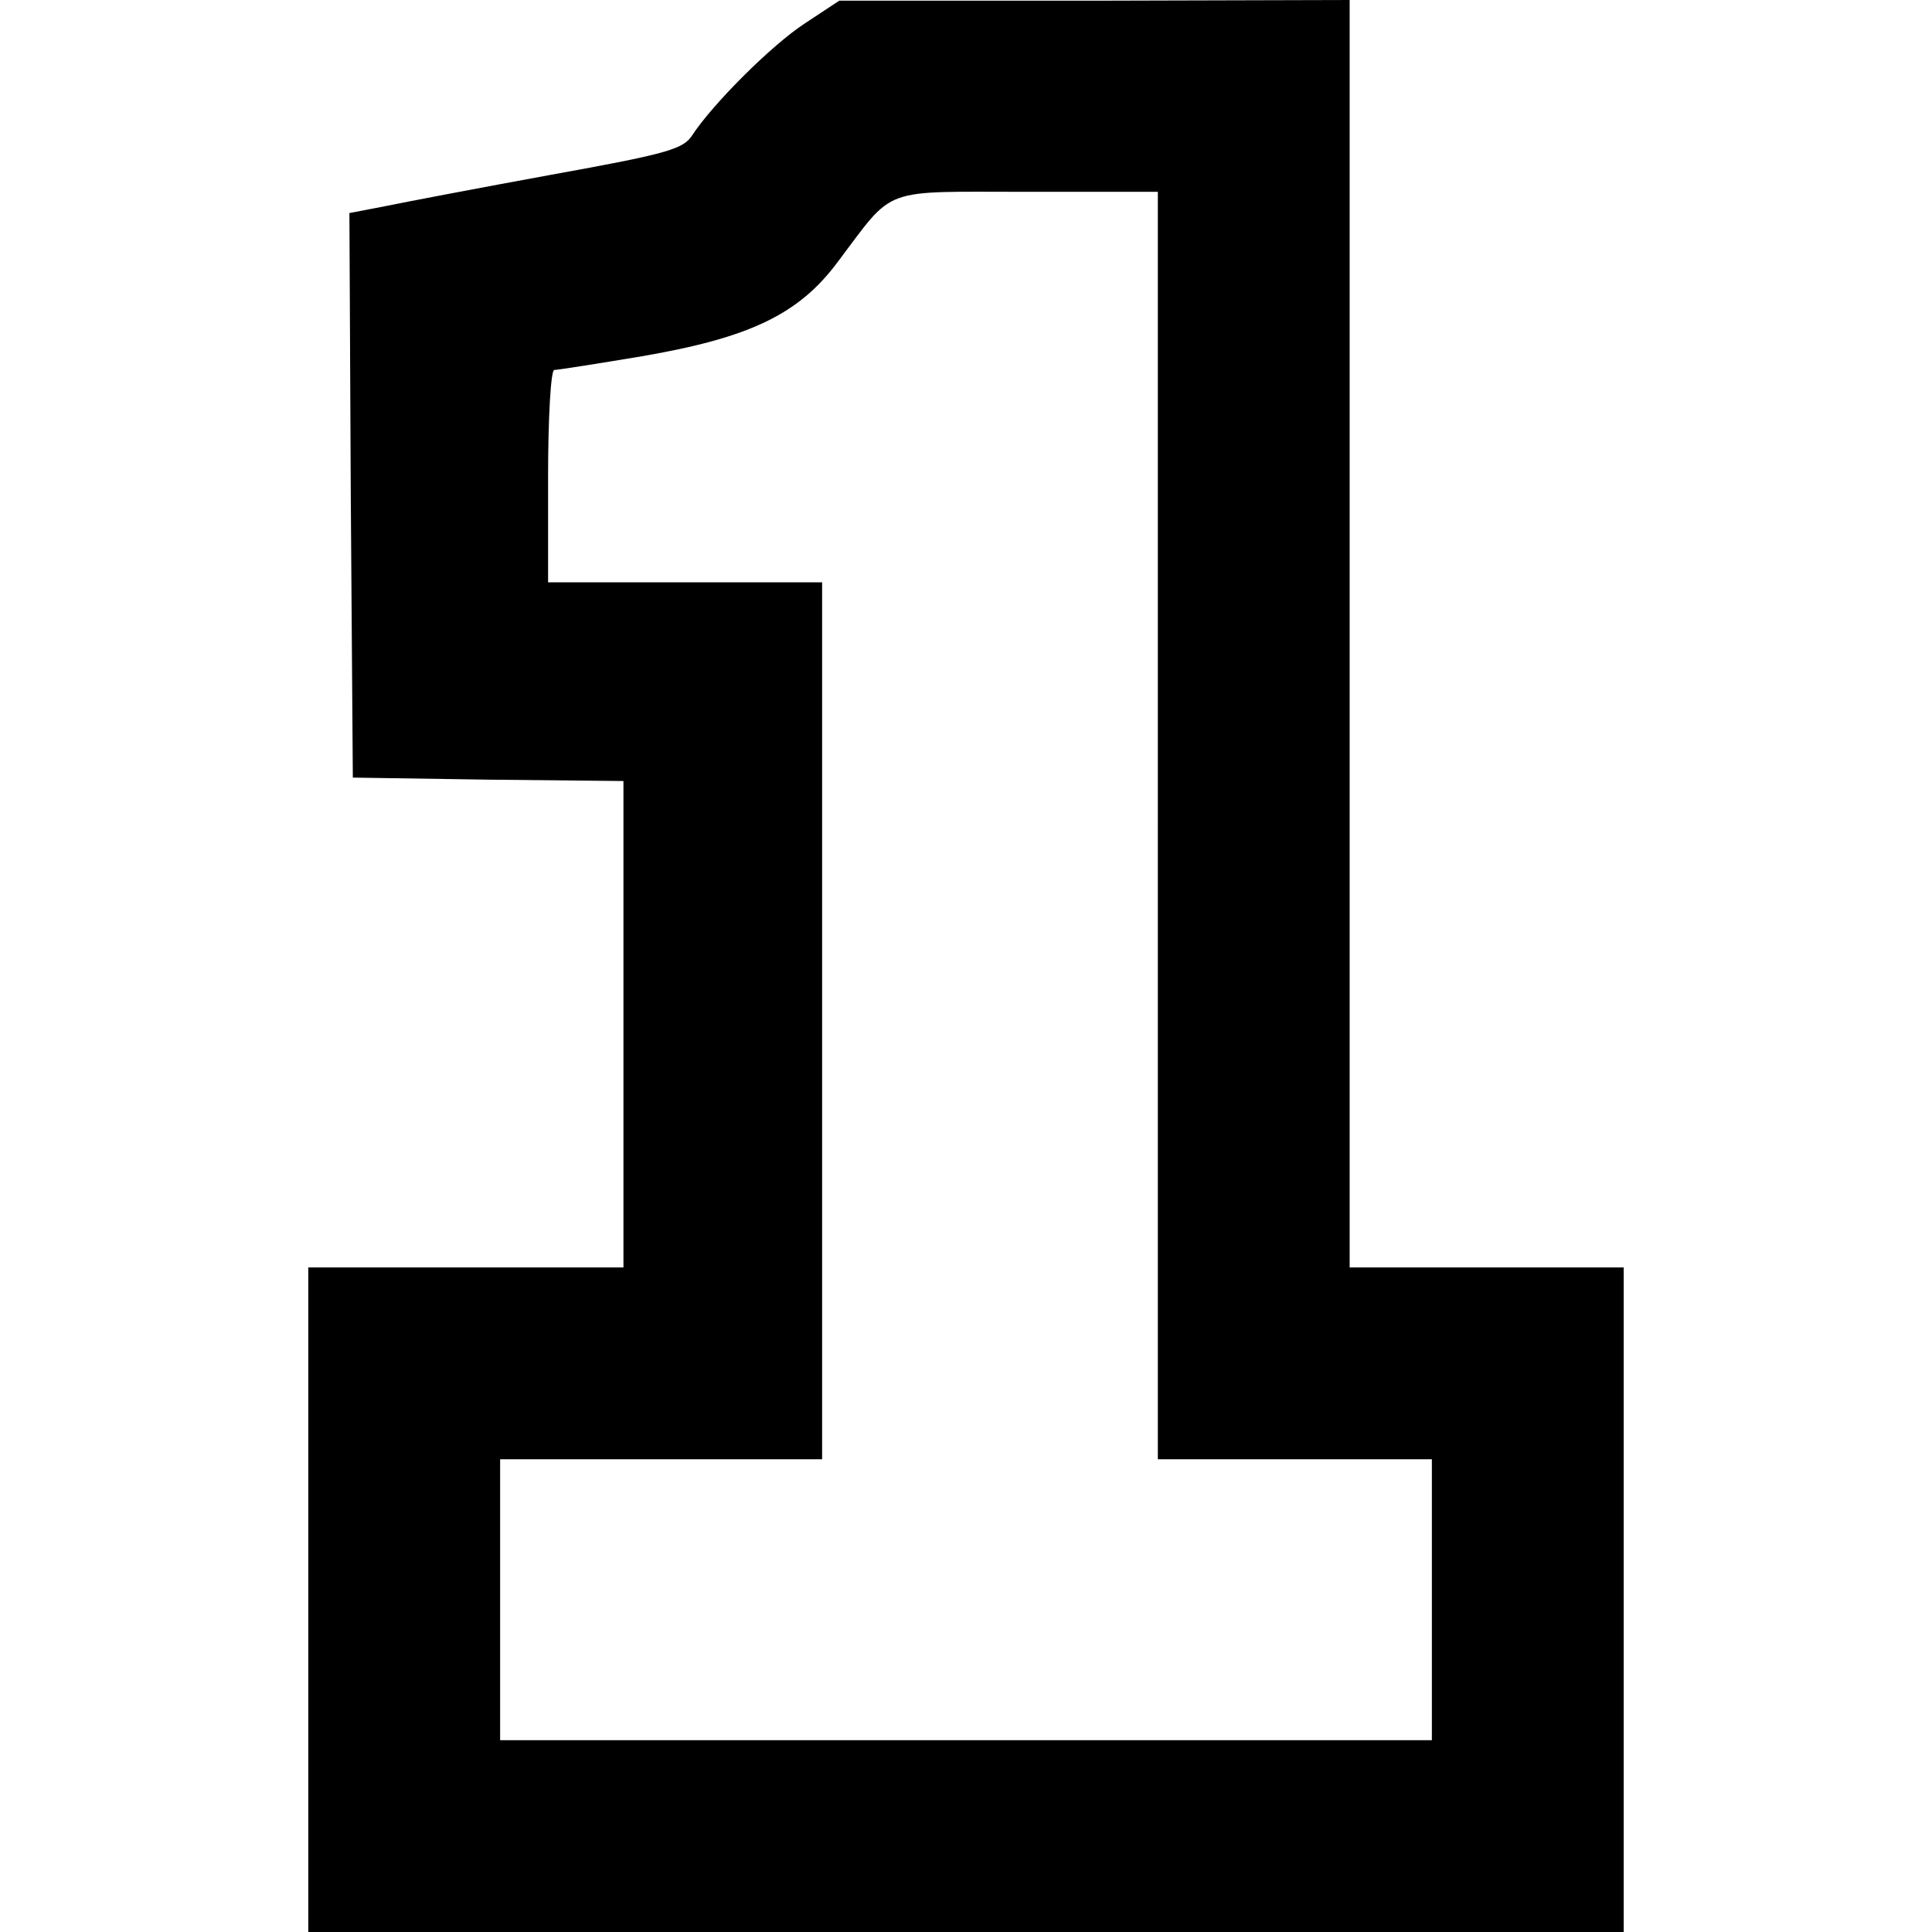 <?xml version="1.0" standalone="no"?>
<!DOCTYPE svg PUBLIC "-//W3C//DTD SVG 20010904//EN"
 "http://www.w3.org/TR/2001/REC-SVG-20010904/DTD/svg10.dtd">
<svg version="1.0" xmlns="http://www.w3.org/2000/svg"
 width="282pt" height="282pt" viewBox="0 0 282 282"
 preserveAspectRatio="xMidYMid meet">
<g transform="translate(0,282) scale(0.1,-0.1)"
fill="#000000" stroke="none">
<path d="M1175 2786 c-49 -32 -135 -118 -165 -164 -13 -20 -39 -27 -205 -57
-104 -19 -214 -40 -243 -46 l-52 -10 2 -412 3 -412 198 -3 197 -2 0 -355 0
-355 -230 0 -230 0 0 -485 0 -485 960 0 960 0 0 485 0 485 -200 0 -200 0 0
925 0 925 -372 -1 -373 0 -50 -33z m515 -1171 l0 -925 200 0 200 0 0 -205 0
-205 -680 0 -680 0 0 205 0 205 235 0 235 0 0 640 0 640 -200 0 -200 0 0 155
c0 85 4 155 9 155 5 0 62 9 128 20 157 27 229 61 286 138 84 111 60 102 277
102 l190 0 0 -925z"/>
</g>
</svg>
